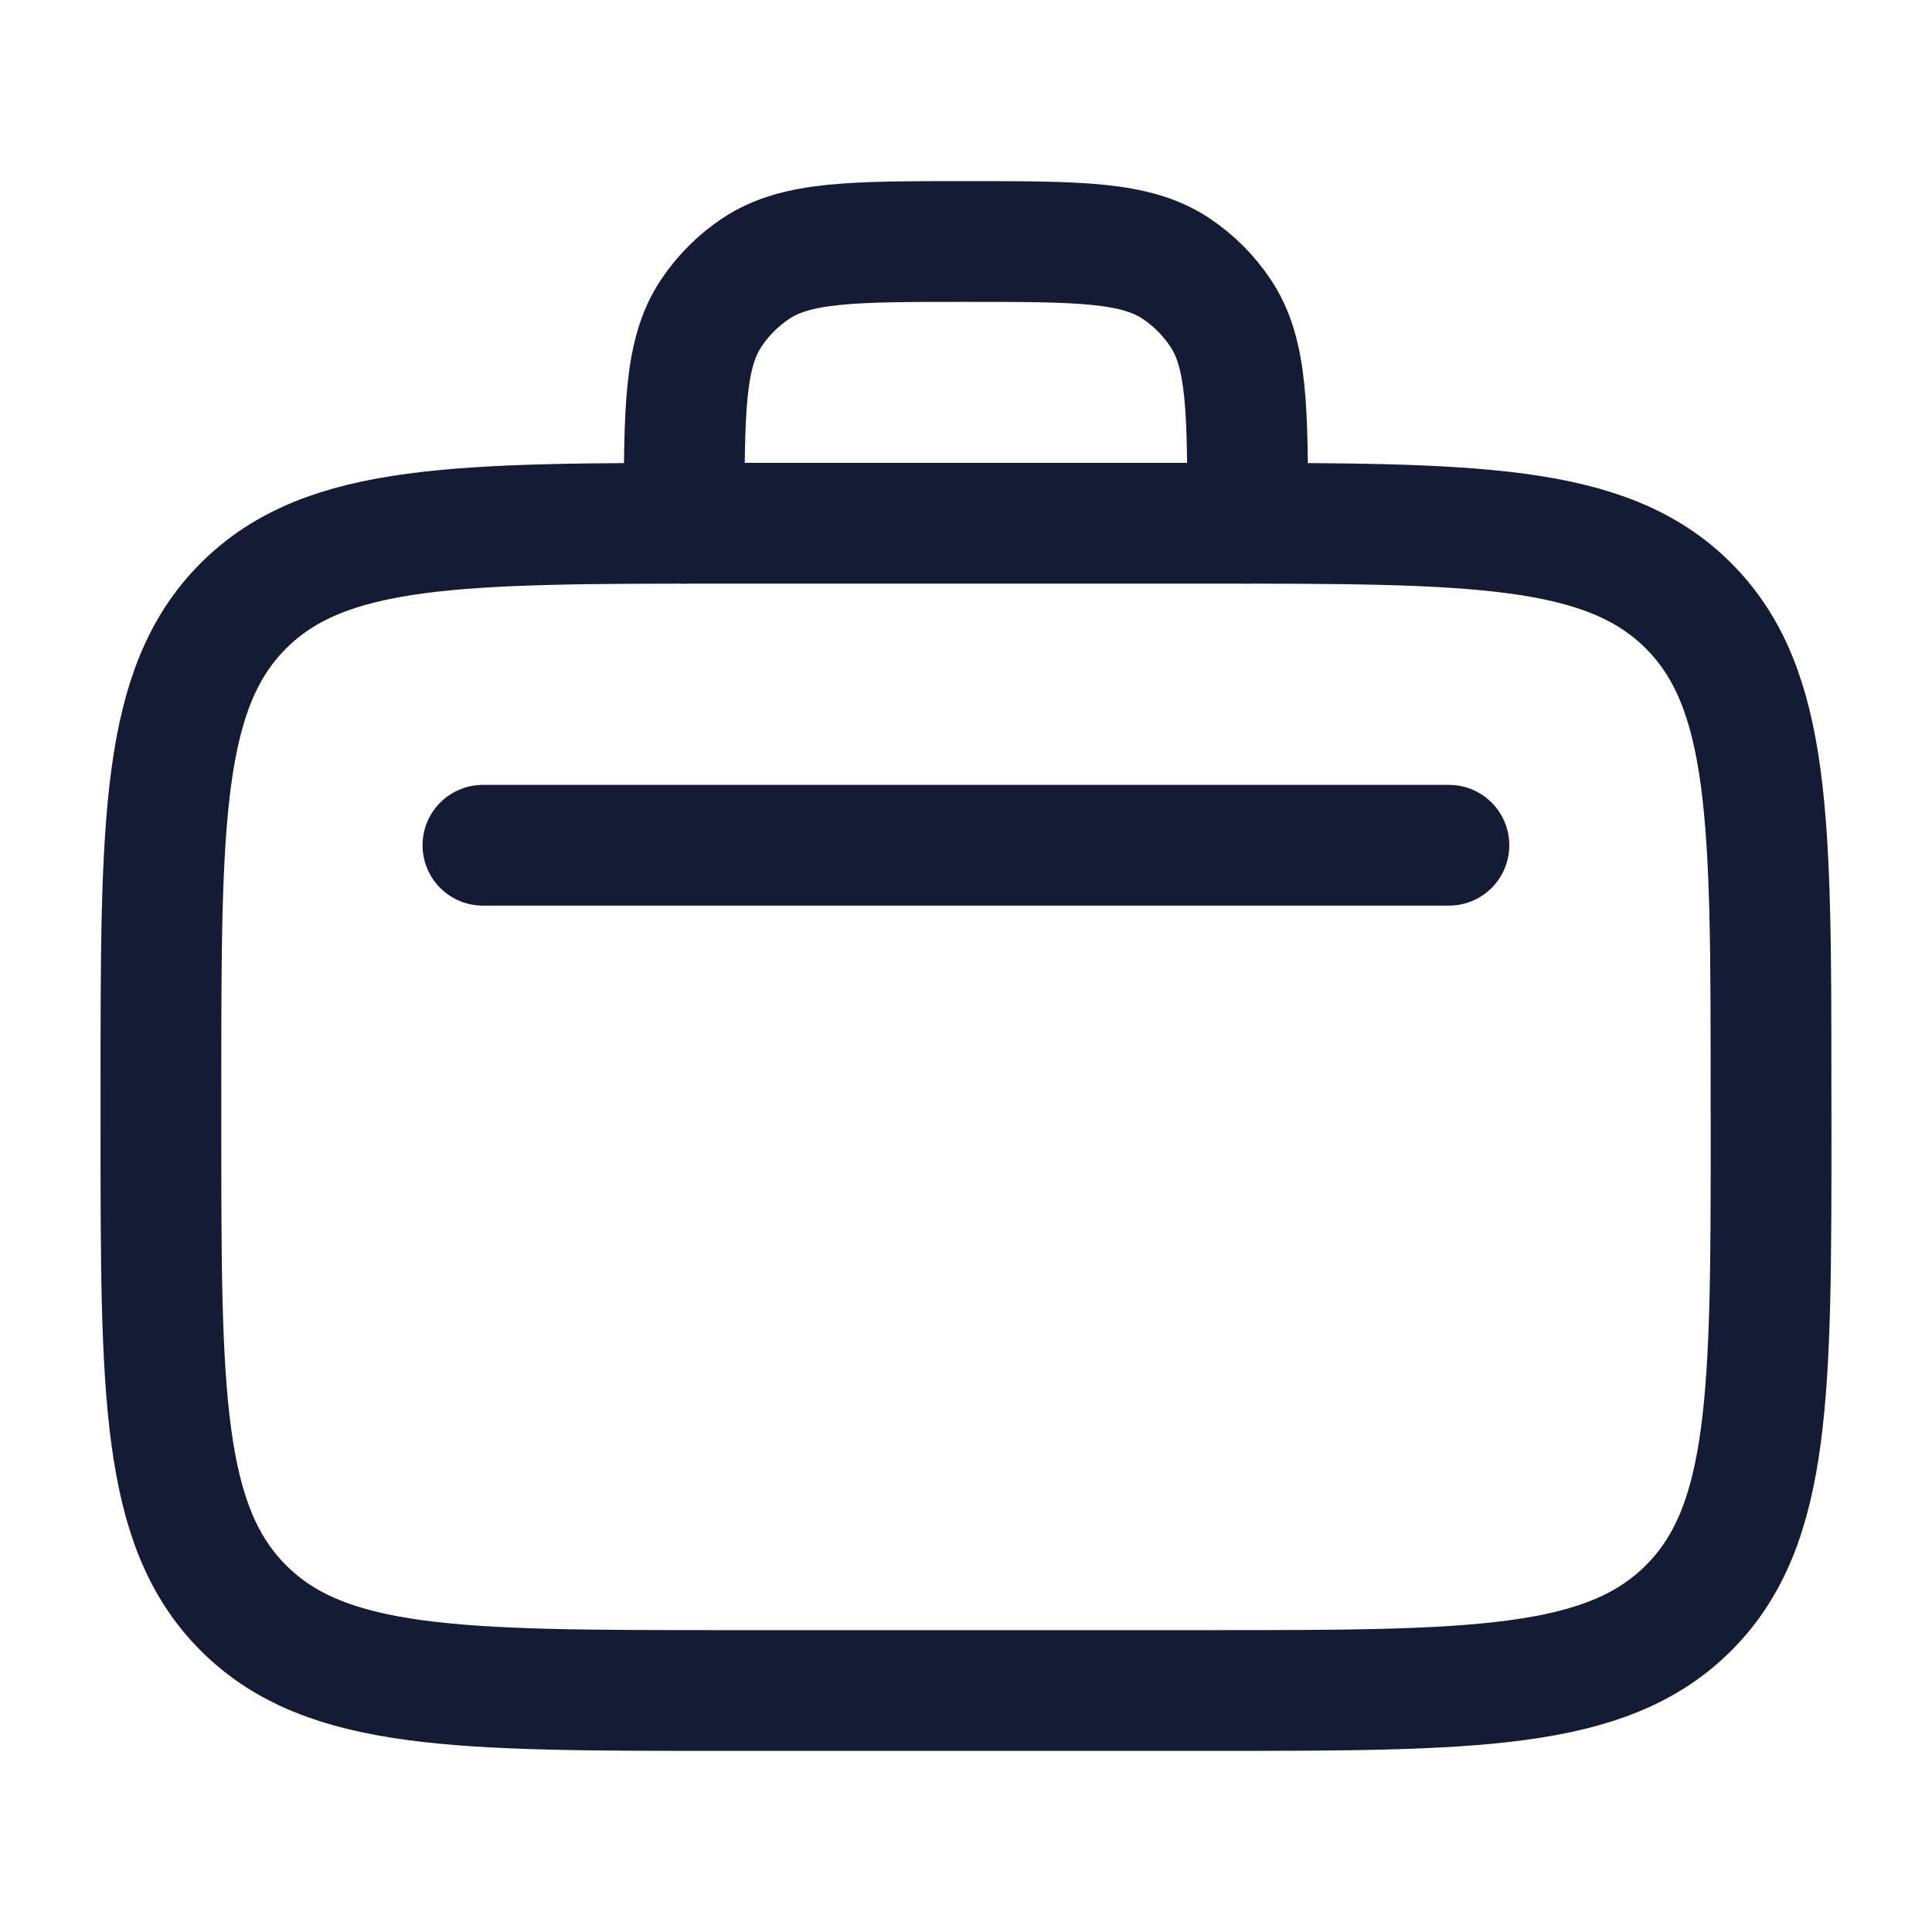 <svg width="24" height="24" viewBox="0 0 24 24" fill="none" xmlns="http://www.w3.org/2000/svg">
<path d="M1.999 14L1.999 13.5C1.999 10.2 1.999 8.55 3.024 7.525C4.05 6.5 5.7 6.5 8.999 6.5H15.001C18.3 6.5 19.95 6.5 20.975 7.525C22 8.55 22 10.199 22 13.499L22.001 13.999C22.001 17.299 22.002 18.95 20.976 19.975C19.951 21 18.301 21 15.001 21L8.999 21C5.699 21 4.05 21 3.024 19.975C1.999 18.95 1.999 17.3 1.999 14Z" stroke="#141B34" stroke-width="1.5" stroke-linecap="round" stroke-linejoin="round"/>
<path d="M8.499 6.5C8.499 5.095 8.499 4.393 8.836 3.889C8.982 3.67 9.17 3.483 9.388 3.337C9.893 3 10.595 3 11.999 3C13.404 3 14.106 3 14.611 3.337C14.829 3.483 15.016 3.67 15.162 3.889C15.499 4.393 15.499 5.095 15.499 6.5" stroke="#141B34" stroke-width="1.5" stroke-linecap="round" stroke-linejoin="round"/>
<path d="M5.999 10.5H17.999" stroke="#141B34" stroke-width="1.5" stroke-linecap="round" stroke-linejoin="round"/>
</svg>
